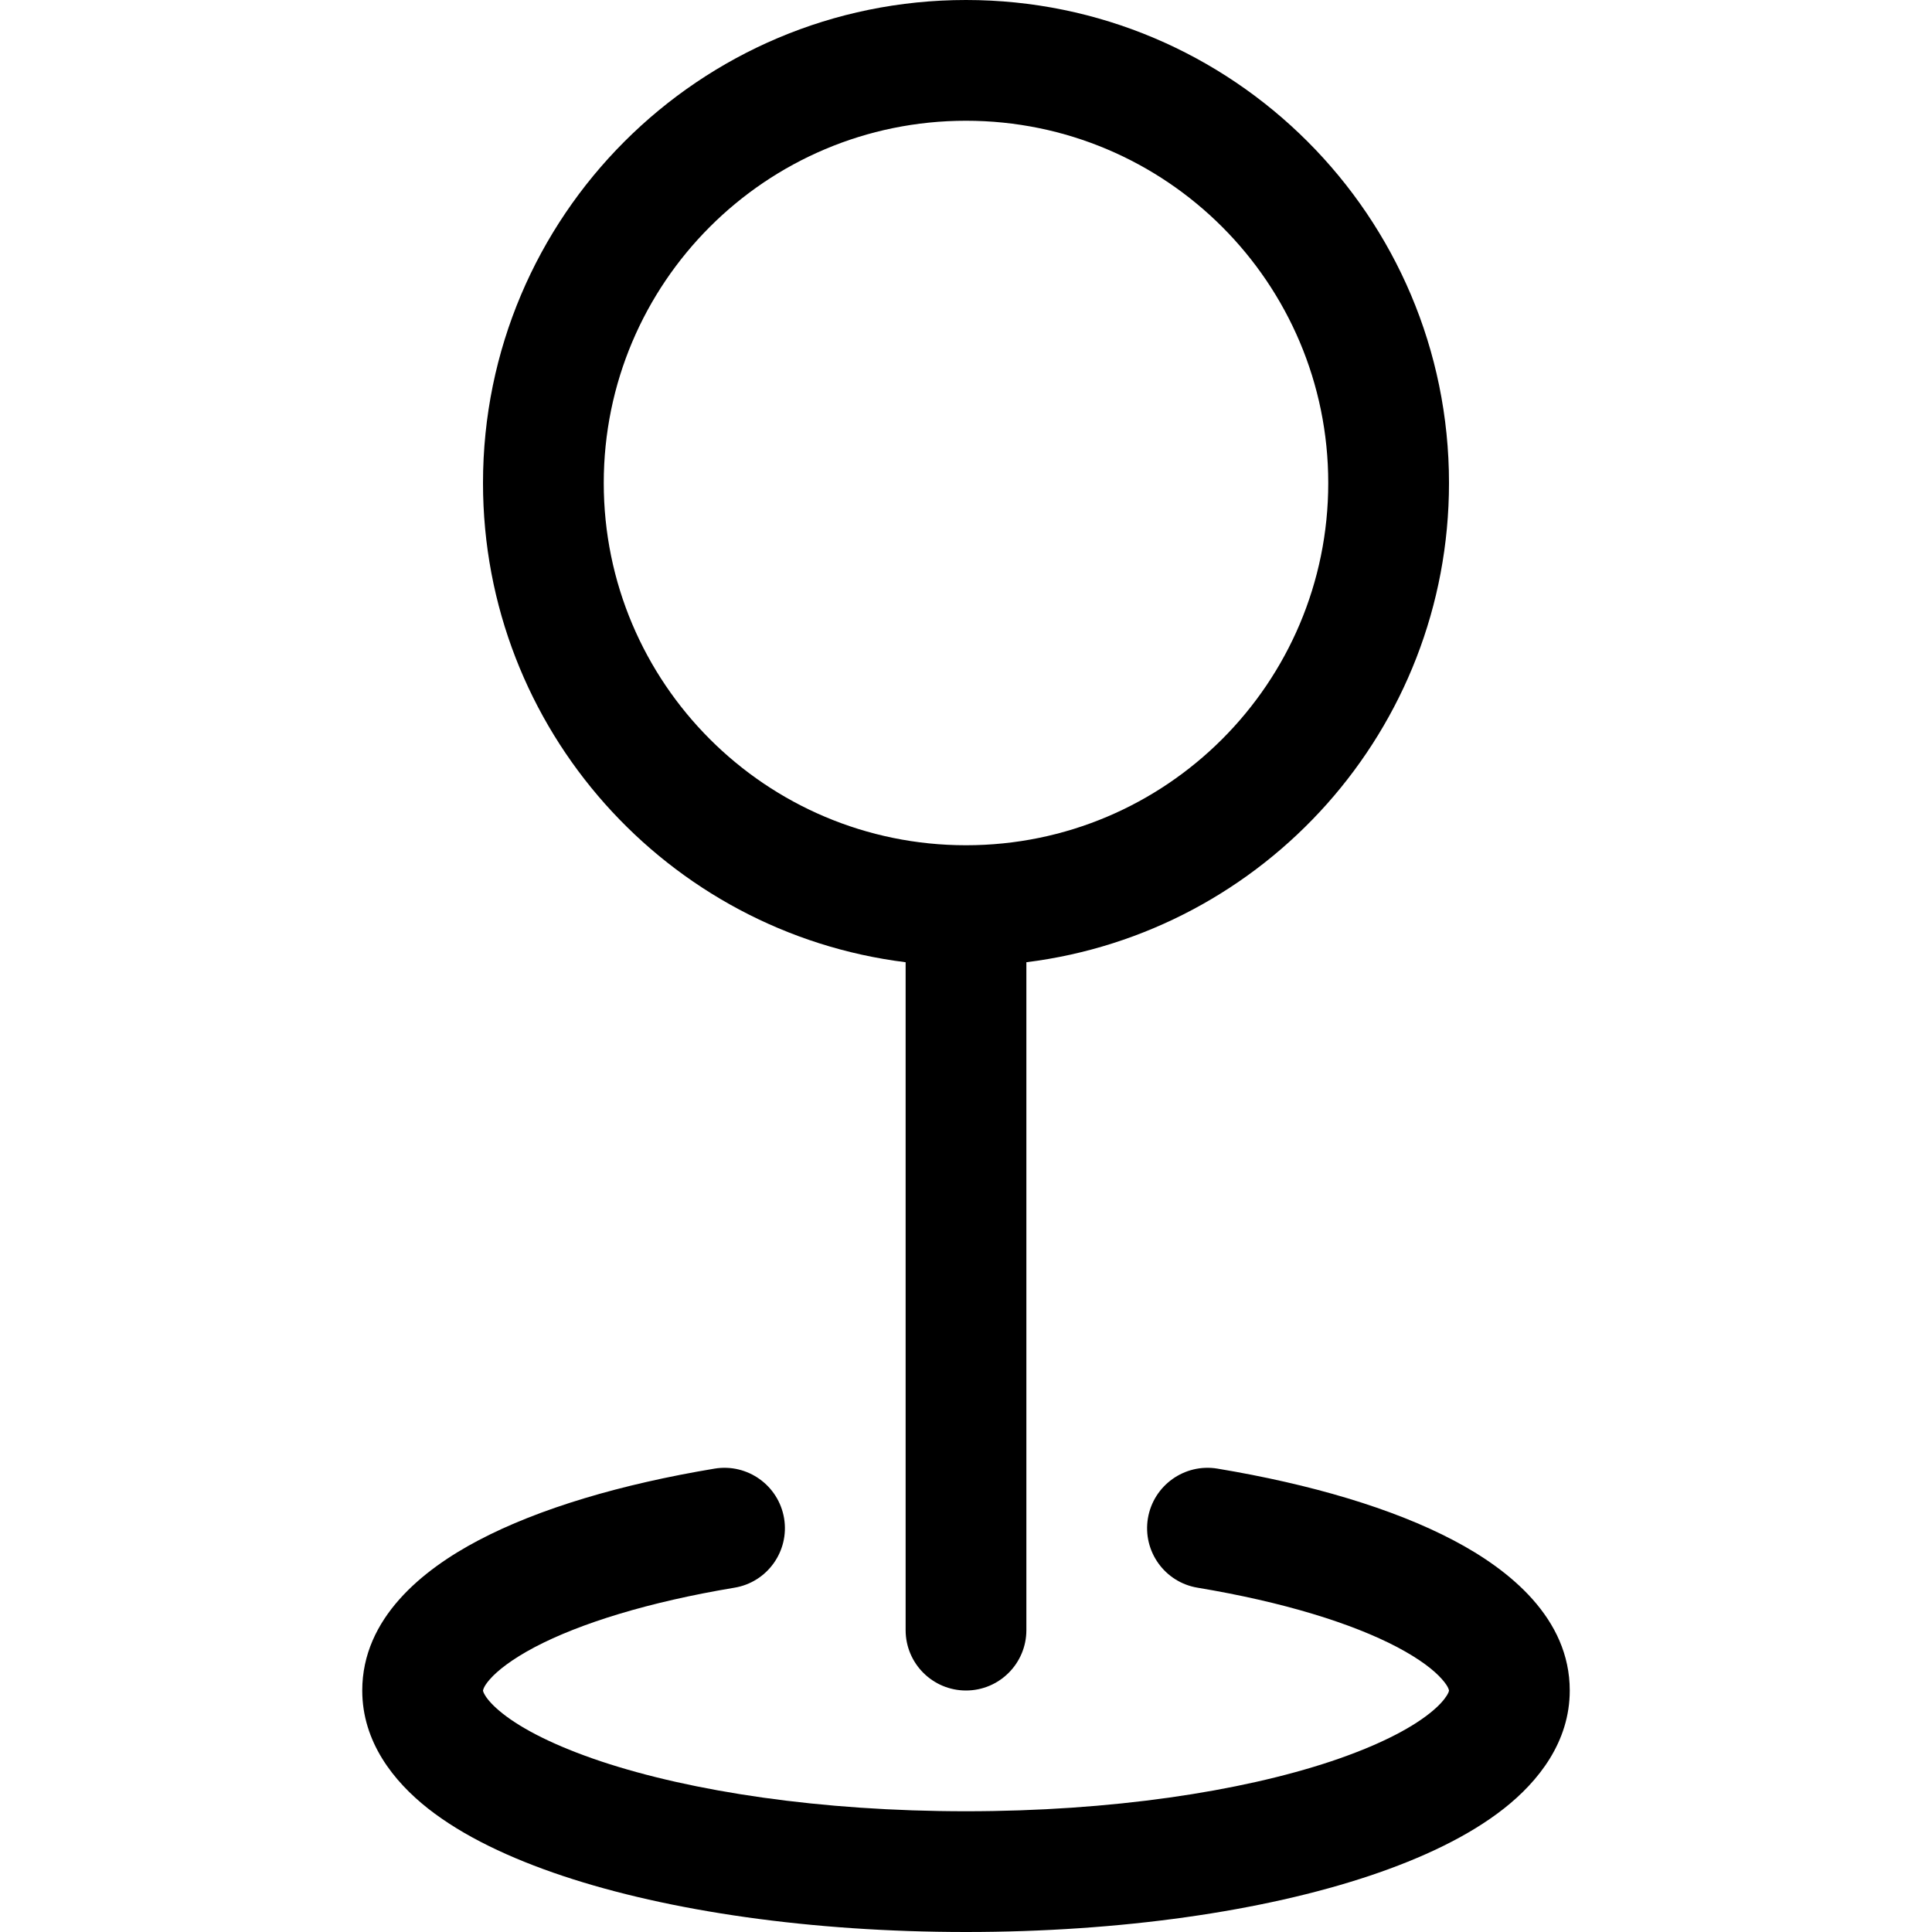 <svg width="20" height="20" viewBox="0 0 20 20" fill="none" xmlns="http://www.w3.org/2000/svg">
<path fill-rule="evenodd" clip-rule="evenodd" d="M10 1.25C7.929 1.25 6.25 2.929 6.25 5C6.25 7.071 7.929 8.75 10 8.75C12.071 8.75 13.75 7.071 13.75 5C13.75 2.929 12.071 1.25 10 1.25ZM5 5C5 2.239 7.239 0 10 0C12.761 0 15 2.239 15 5C15 7.55 13.091 9.654 10.625 9.961V16.875C10.625 17.22 10.345 17.5 10 17.5C9.655 17.5 9.375 17.22 9.375 16.875V9.961C6.909 9.654 5 7.55 5 5ZM8.117 15.718C8.173 16.058 7.943 16.38 7.602 16.436C6.713 16.584 6.003 16.805 5.534 17.052C5.3 17.176 5.153 17.291 5.071 17.384C5.032 17.428 5.014 17.46 5.007 17.478C5.003 17.487 5.001 17.493 5.001 17.495C5 17.498 5 17.5 5 17.5C5 17.5 5 17.503 5.002 17.51C5.004 17.517 5.009 17.53 5.022 17.551C5.048 17.594 5.103 17.659 5.204 17.739C5.41 17.902 5.748 18.075 6.22 18.233C7.159 18.546 8.495 18.75 10 18.75C11.505 18.75 12.841 18.546 13.78 18.233C14.252 18.075 14.59 17.902 14.796 17.739C14.898 17.659 14.951 17.594 14.978 17.551C14.991 17.53 14.996 17.517 14.998 17.51C15 17.503 15 17.5 15 17.5C15 17.5 15 17.498 14.999 17.495C14.999 17.493 14.997 17.487 14.993 17.478C14.986 17.46 14.967 17.428 14.928 17.384C14.847 17.291 14.7 17.176 14.466 17.052C13.997 16.805 13.287 16.584 12.398 16.436C12.057 16.38 11.827 16.058 11.883 15.718C11.94 15.377 12.262 15.147 12.602 15.203C13.565 15.363 14.418 15.614 15.048 15.946C15.626 16.25 16.25 16.752 16.25 17.5C16.25 18.032 15.926 18.44 15.57 18.721C15.207 19.007 14.72 19.237 14.175 19.419C13.078 19.785 11.602 20 10 20C8.398 20 6.922 19.785 5.825 19.419C5.28 19.237 4.793 19.007 4.43 18.721C4.074 18.44 3.75 18.032 3.75 17.5C3.75 16.752 4.374 16.25 4.952 15.946C5.582 15.614 6.435 15.363 7.398 15.203C7.738 15.147 8.06 15.377 8.117 15.718Z" fill="currentColor"/>
</svg>
